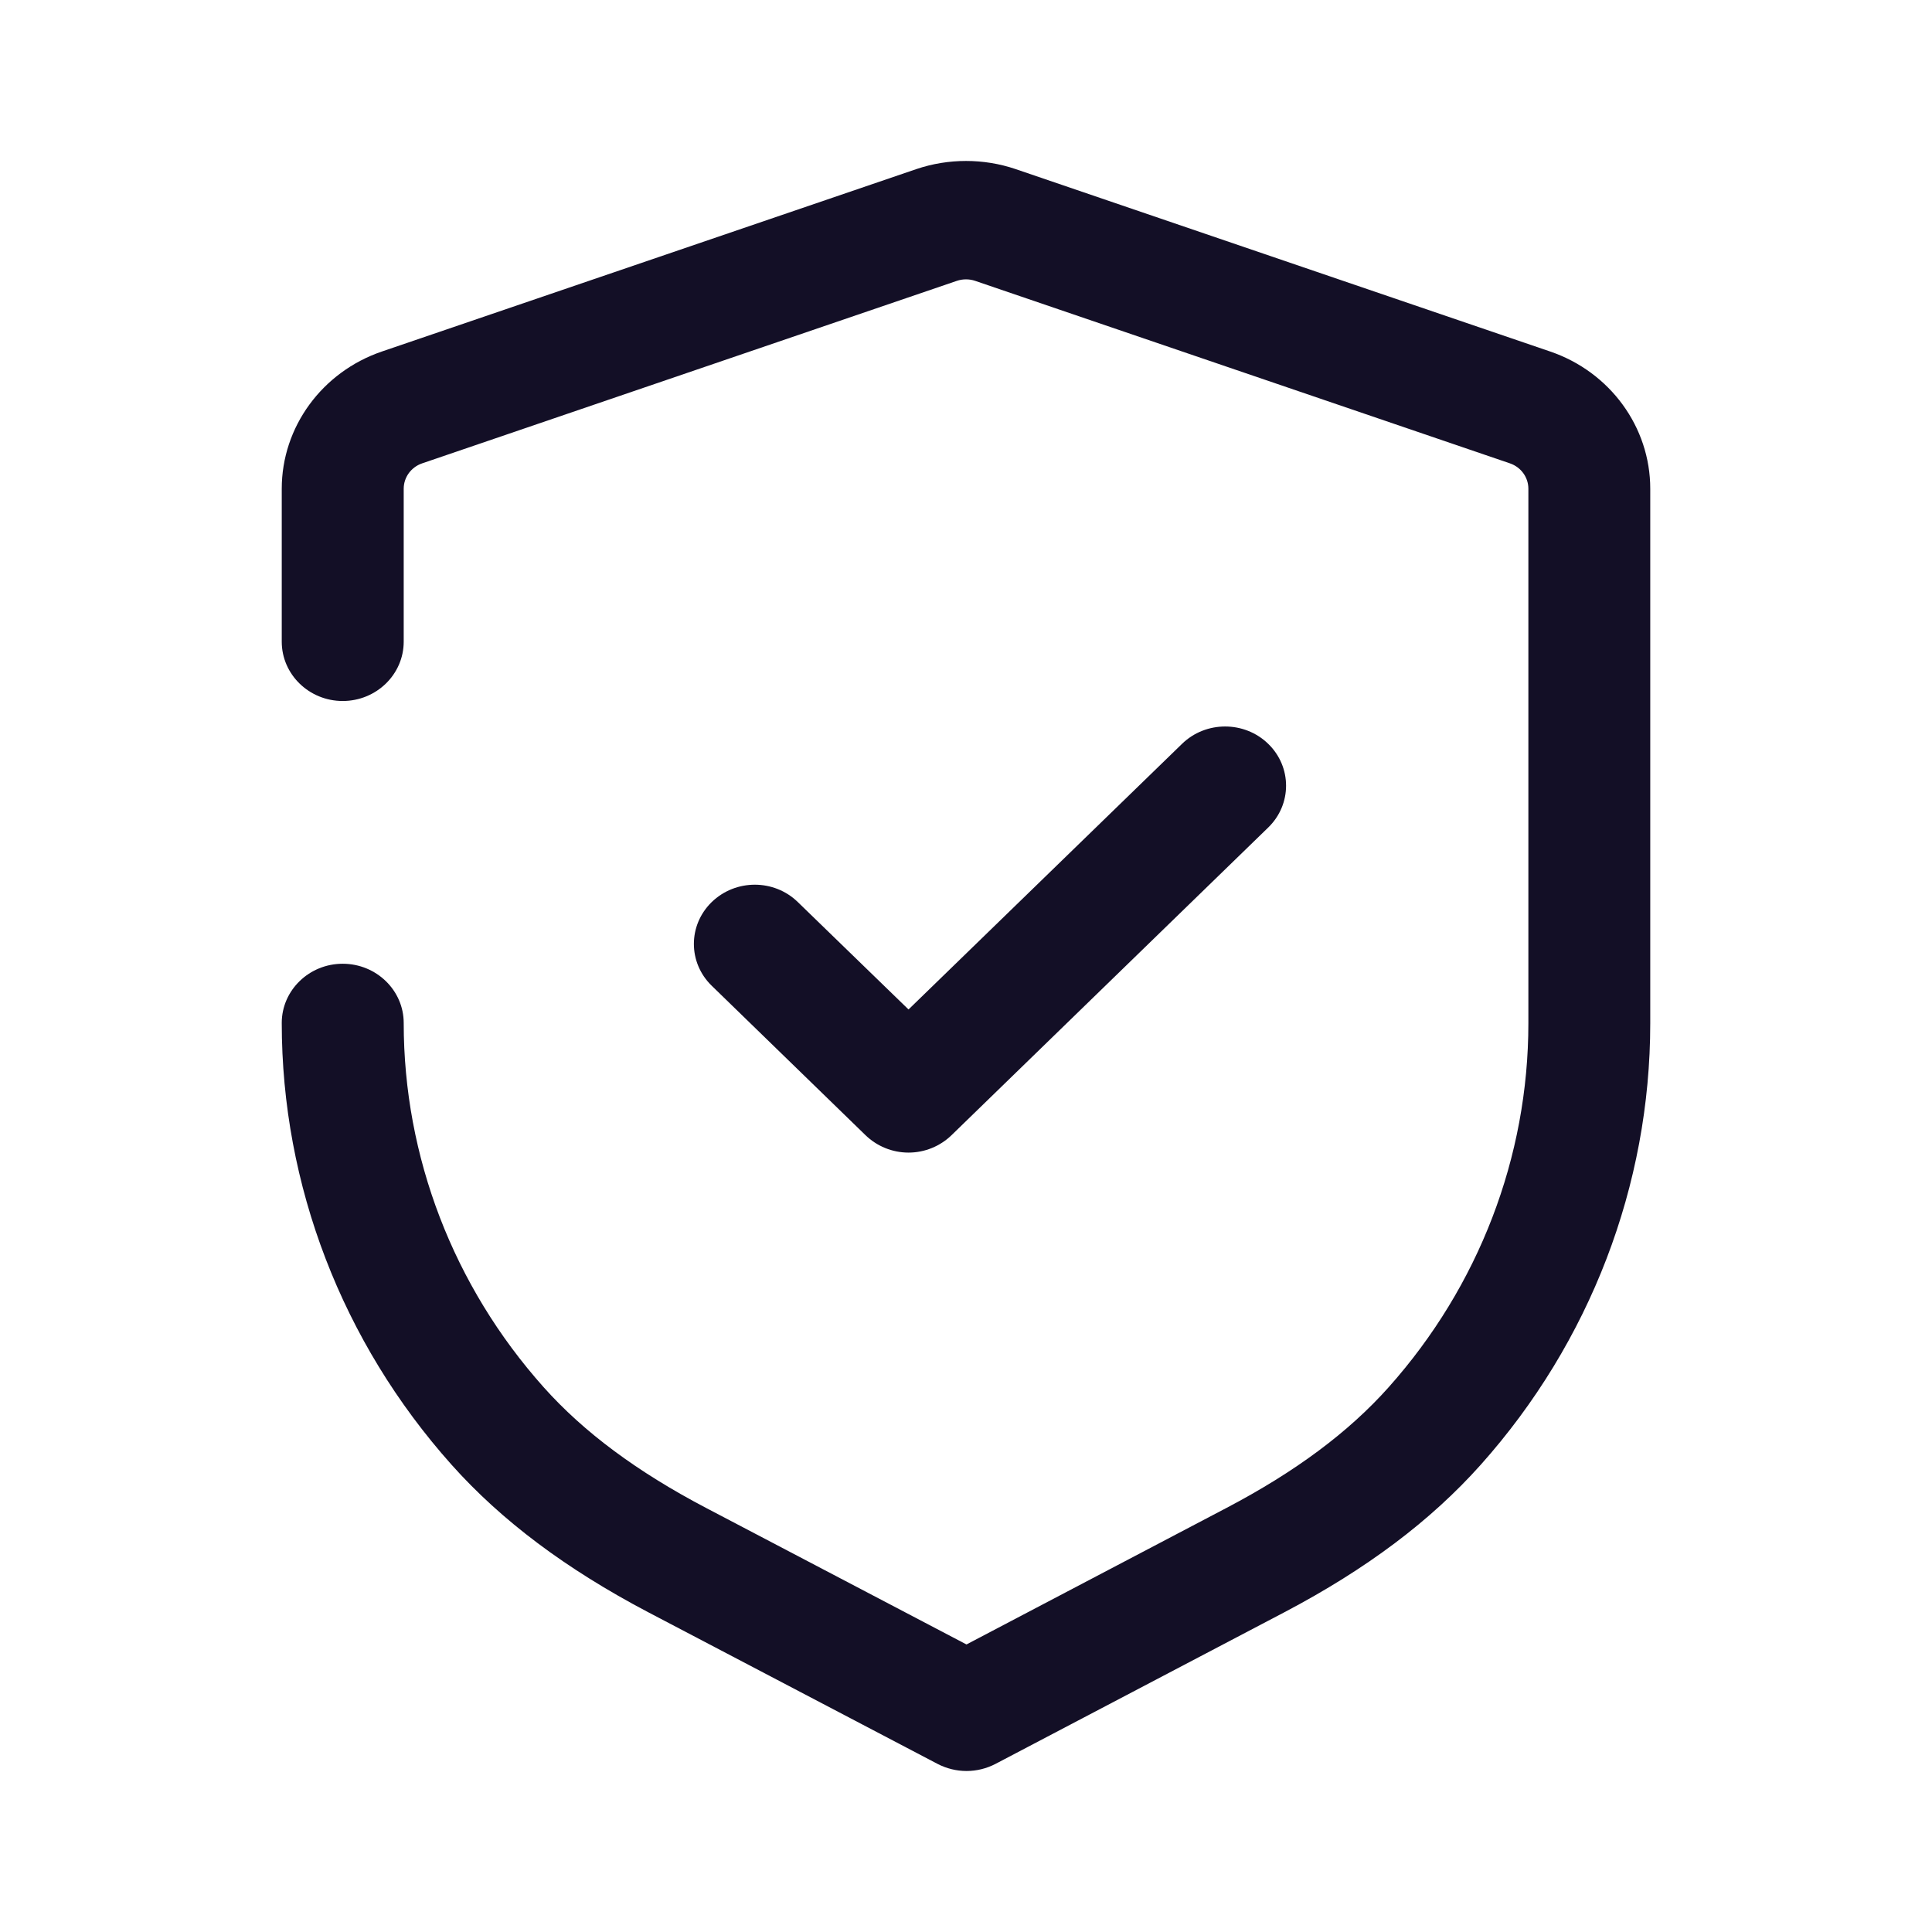<svg width="24" height="24" viewBox="0 0 24 24" fill="none" xmlns="http://www.w3.org/2000/svg">
<path fill-rule="evenodd" clip-rule="evenodd" d="M12.615 2.1L19.258 4.367C20.001 4.621 20.5 5.305 20.5 6.071V12.712C20.5 14.725 19.752 16.674 18.395 18.195C17.773 18.892 16.976 19.491 15.957 20.027L12.366 21.912C12.254 21.97 12.131 22 12.006 22C11.883 22 11.759 21.97 11.647 21.912L8.049 20.026C7.029 19.489 6.23 18.89 5.61 18.196C4.25 16.673 3.5 14.723 3.5 12.708C3.5 12.302 3.84 11.972 4.257 11.972C4.675 11.972 5.015 12.302 5.015 12.708C5.015 14.37 5.632 15.976 6.753 17.232C7.252 17.791 7.912 18.281 8.769 18.731L12.006 20.428L15.236 18.732C16.091 18.283 16.751 17.793 17.251 17.232C18.37 15.977 18.986 14.373 18.986 12.712V6.071C18.986 5.929 18.894 5.803 18.757 5.756L12.114 3.489C12.041 3.464 11.96 3.464 11.886 3.489L5.244 5.756C5.107 5.803 5.015 5.929 5.015 6.071V7.971C5.015 8.378 4.675 8.708 4.257 8.708C3.84 8.708 3.5 8.378 3.5 7.971V6.071C3.5 5.305 4 4.621 4.743 4.367L11.385 2.1C11.782 1.966 12.219 1.966 12.615 2.1ZM11.286 14.318C11.085 14.318 10.893 14.239 10.751 14.101L8.841 12.245C8.546 11.958 8.546 11.494 8.841 11.206C9.138 10.918 9.616 10.918 9.911 11.206L11.286 12.54L14.684 9.24C14.979 8.953 15.459 8.953 15.754 9.24C16.05 9.527 16.05 9.993 15.754 10.28L11.821 14.101C11.679 14.239 11.487 14.318 11.286 14.318Z" fill="#130F26"/>
</svg>
